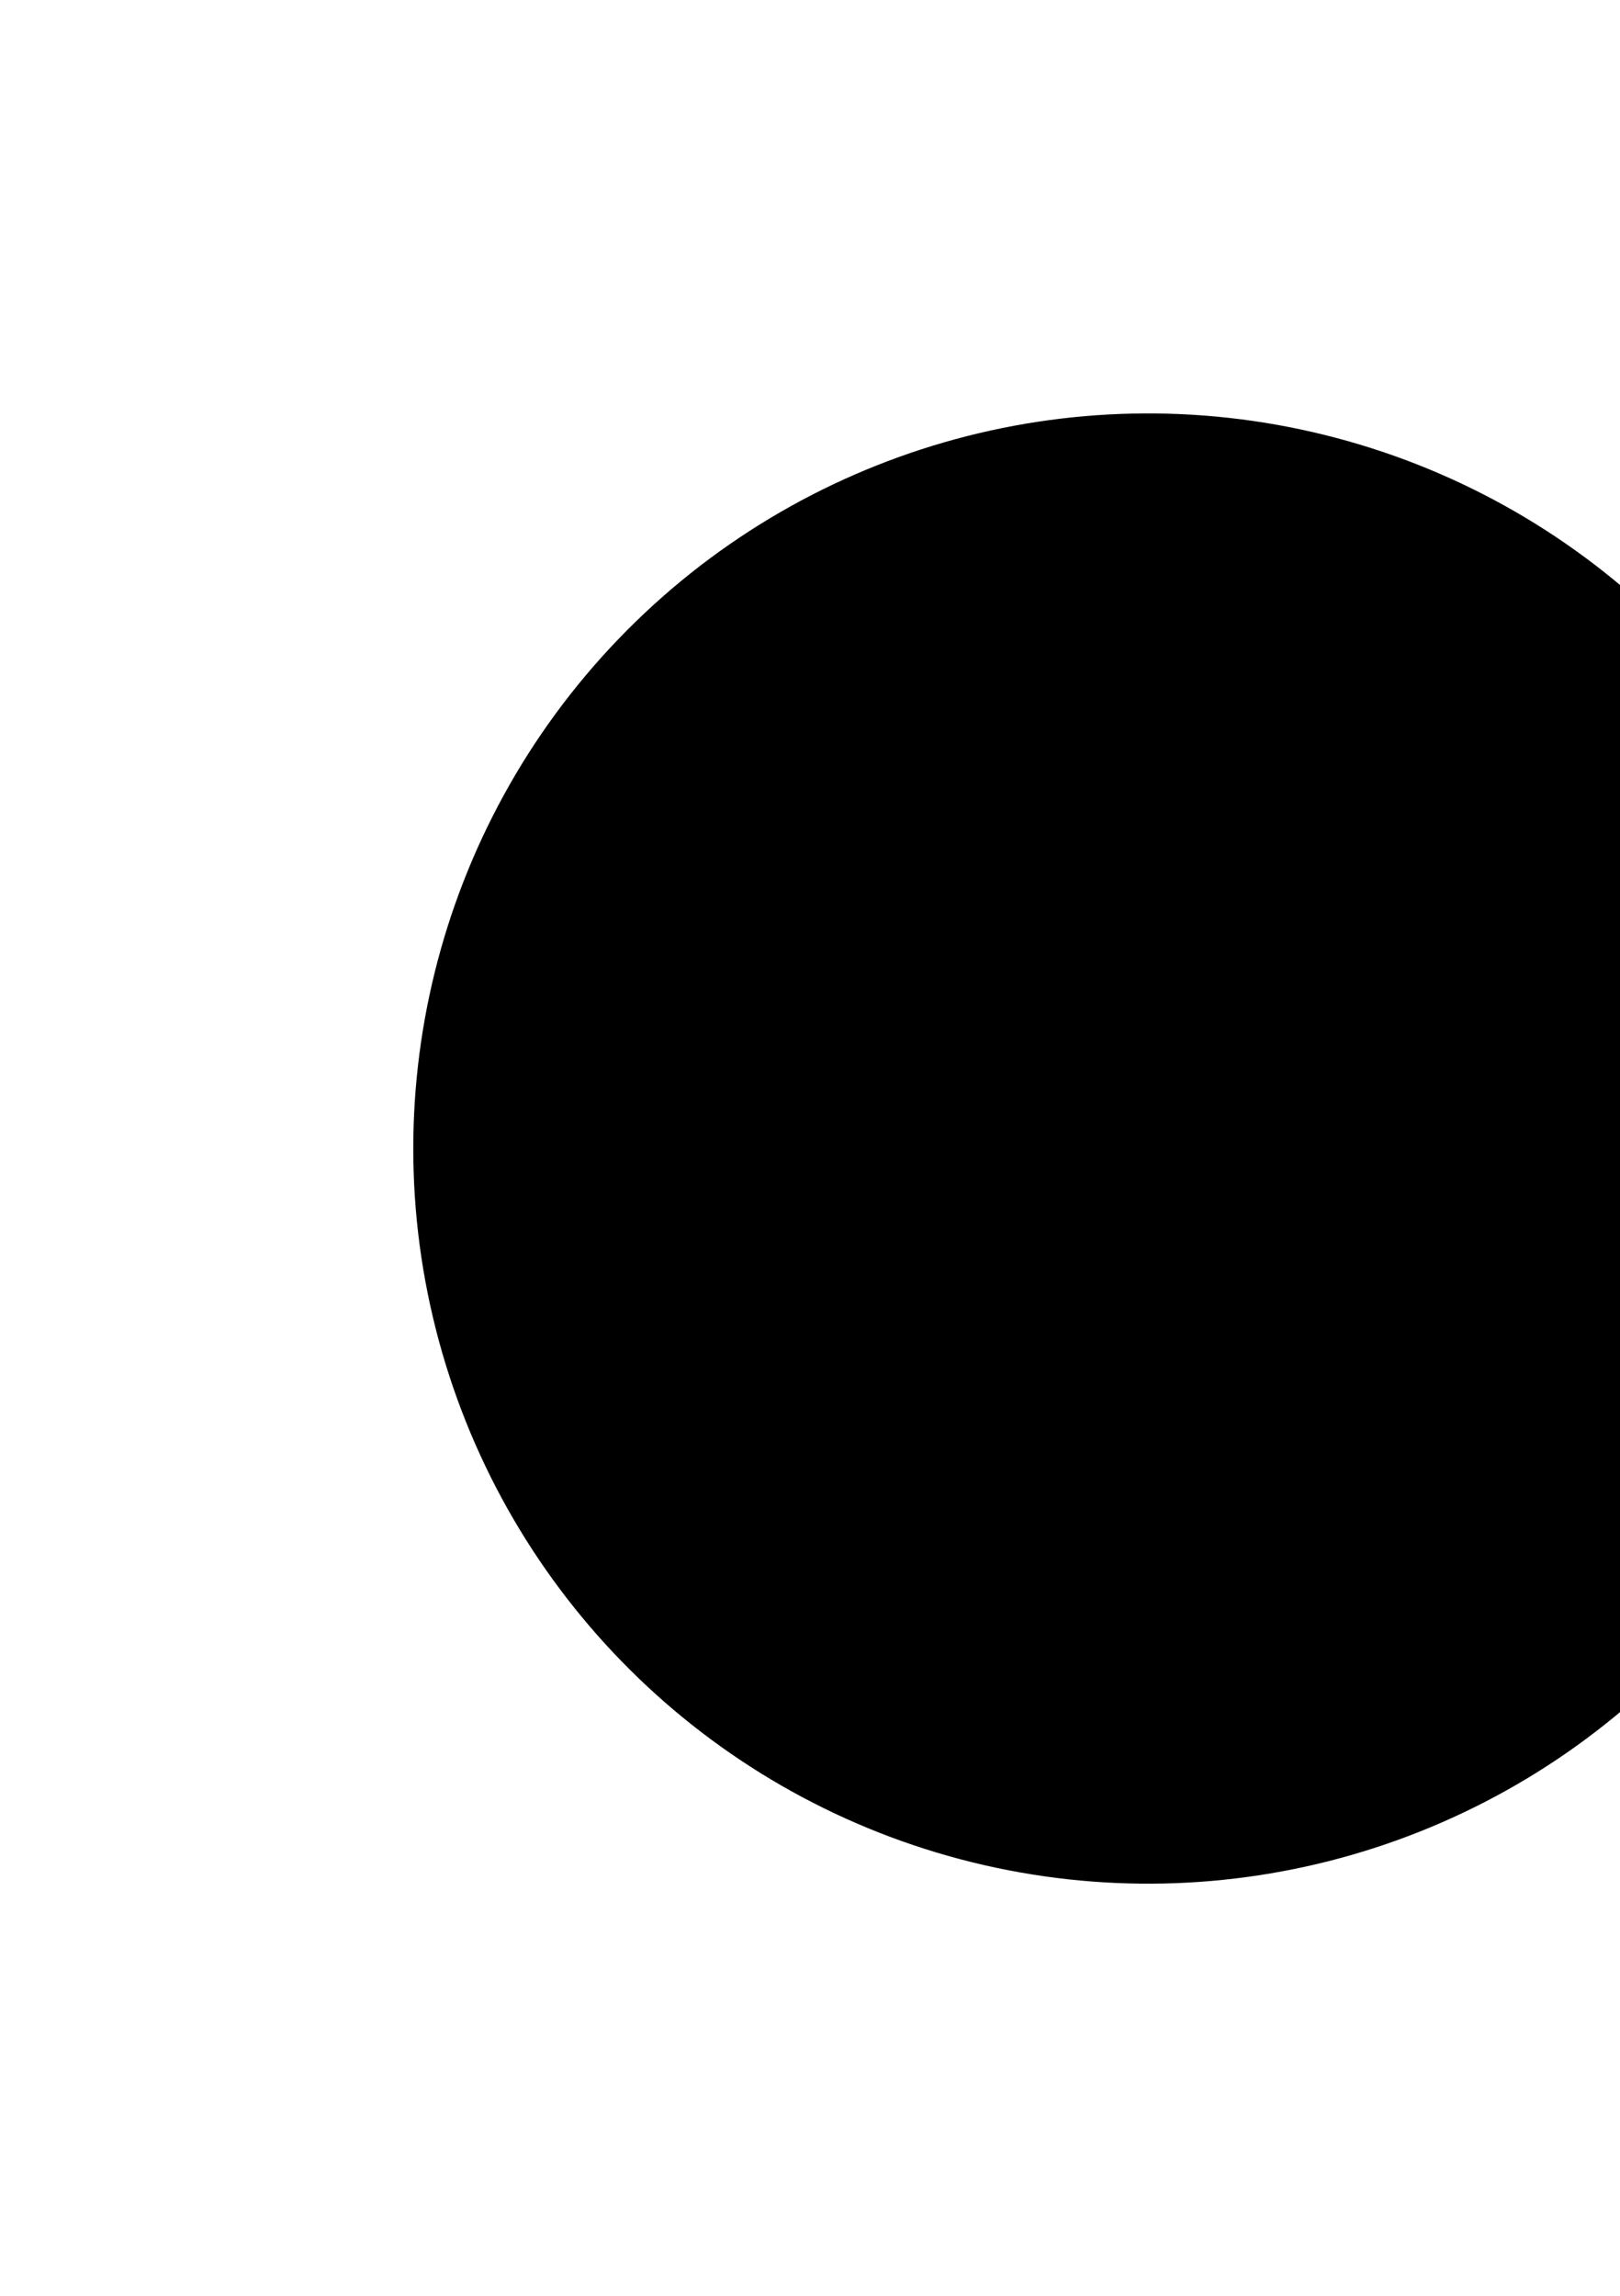 <svg width="787" height="1115" viewBox="0 0 787 1115" fill="none" xmlns="http://www.w3.org/2000/svg">
<g filter="url(#filter0_f_1_198)">
<circle cx="557.78" cy="557.779" r="357" transform="rotate(43.891 557.78 557.779)" fill="url(#paint0_angular_1_198)" fill-opacity="0.5" style=""/>
</g>
<defs>
<filter id="filter0_f_1_198" x="0.779" y="0.779" width="1114" height="1114" filterUnits="userSpaceOnUse" color-interpolation-filters="sRGB">
<feFlood flood-opacity="0" result="BackgroundImageFix"/>
<feBlend mode="normal" in="SourceGraphic" in2="BackgroundImageFix" result="shape"/>
<feGaussianBlur stdDeviation="100" result="effect1_foregroundBlur_1_198"/>
</filter>
<radialGradient id="paint0_angular_1_198" cx="0" cy="0" r="1" gradientUnits="userSpaceOnUse" gradientTransform="translate(626.205 411.013) rotate(-144.973) scale(352.402)">
<stop stop-color="#933AFF" style="stop-color:#933AFF;stop-color:color(display-p3 0.576 0.229 1);stop-opacity:1;"/>
<stop offset="0.5" stop-color="#7CBDFD" style="stop-color:#7CBDFD;stop-color:color(display-p3 0.485 0.739 0.993);stop-opacity:1;"/>
<stop offset="1" stop-color="#FF9BF5" style="stop-color:#FF9BF5;stop-color:color(display-p3 1 0.61 0.961);stop-opacity:1;"/>
</radialGradient>
</defs>
</svg>
